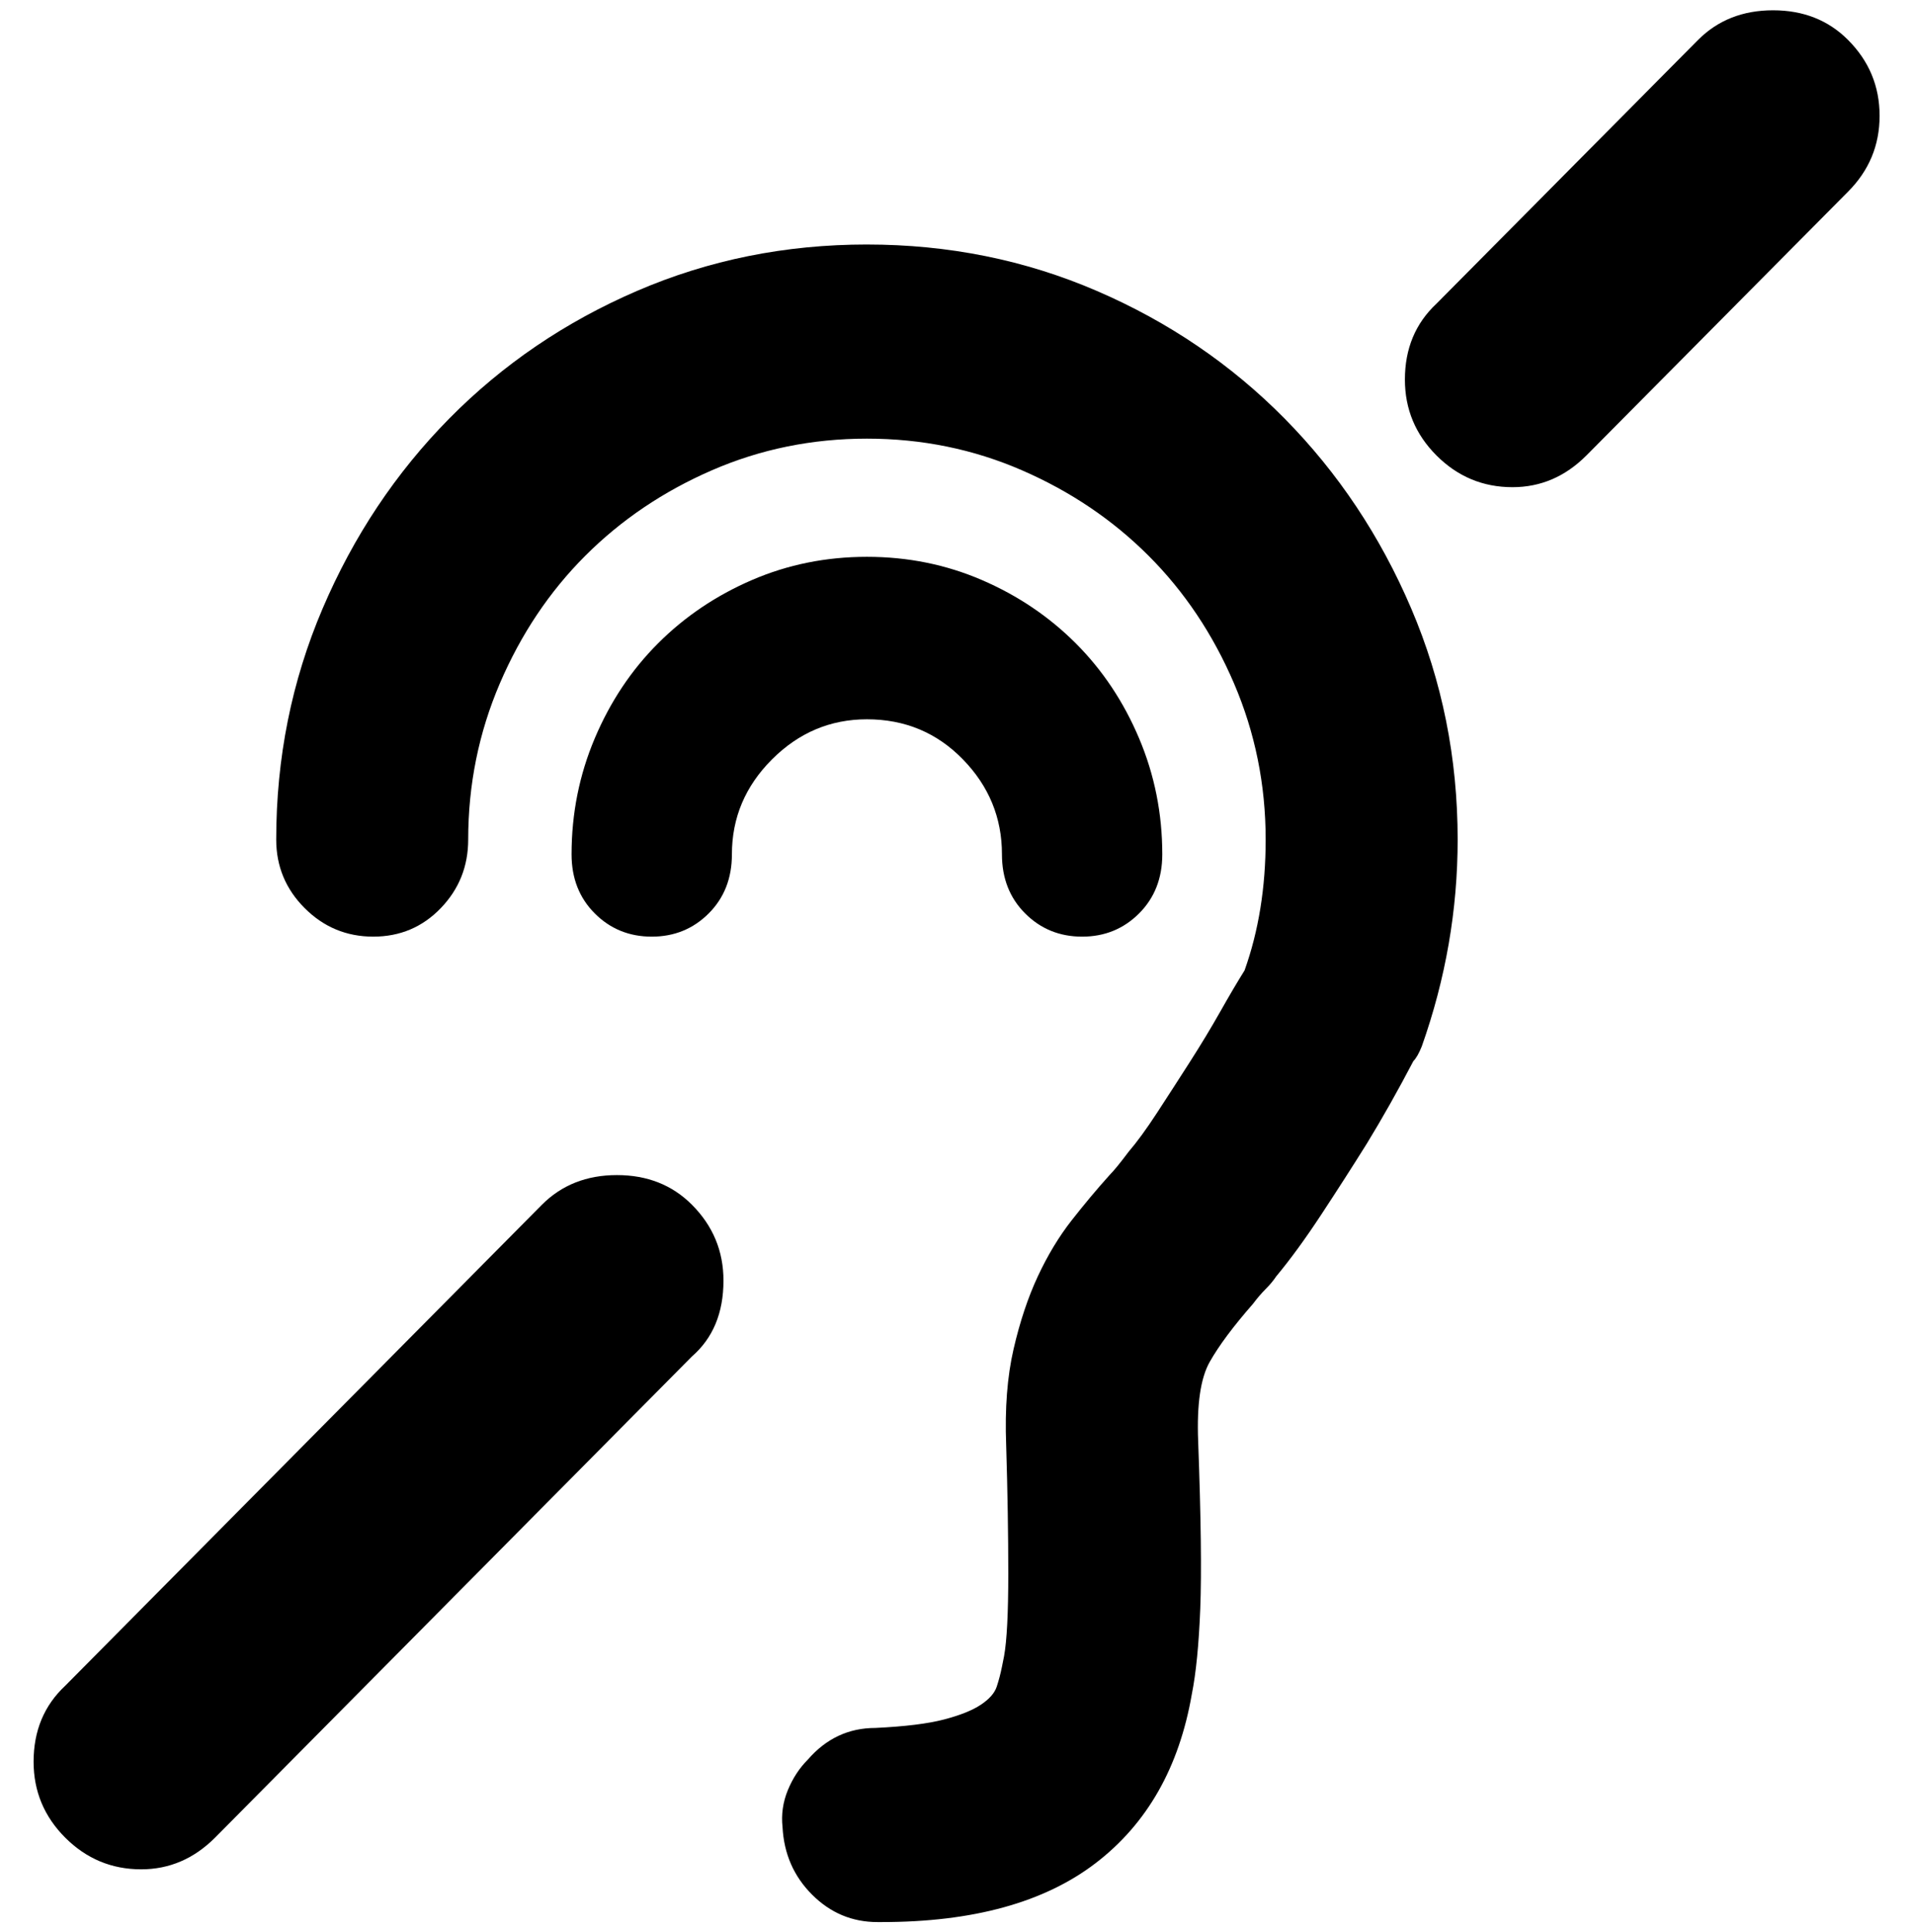 <?xml version="1.0" encoding="UTF-8" standalone="no"?>
<!-- Created with Inkscape (http://www.inkscape.org/) -->

<svg
   xmlns:dc="http://purl.org/dc/elements/1.1/"
   xmlns:cc="http://creativecommons.org/ns#"
   xmlns:rdf="http://www.w3.org/1999/02/22-rdf-syntax-ns#"
   xmlns:svg="http://www.w3.org/2000/svg"
   xmlns="http://www.w3.org/2000/svg"
   xmlns:sodipodi="http://sodipodi.sourceforge.net/DTD/sodipodi-0.dtd"
   xmlns:inkscape="http://www.inkscape.org/namespaces/inkscape"
   width="987.979"
   height="997.019"
   id="svg2"
   sodipodi:version="0.32"
   inkscape:version="0.48.3.1 r9886"
   sodipodi:docname="key.svg"
   version="1.0"
   inkscape:output_extension="org.inkscape.output.svg.inkscape">
  <defs
     id="defs4" />
  <sodipodi:namedview
     id="base"
     pagecolor="#ffffff"
     bordercolor="#666666"
     borderopacity="1.0"
     inkscape:pageopacity="0.0"
     inkscape:pageshadow="2"
     inkscape:zoom="0.45254834"
     inkscape:cx="122.83898"
     inkscape:cy="330.77667"
     inkscape:document-units="px"
     inkscape:current-layer="layer1"
     inkscape:window-width="1487"
     inkscape:window-height="1021"
     inkscape:window-x="0"
     inkscape:window-y="28"
     showgrid="false"
     inkscape:window-maximized="0"
     fit-margin-top="0"
     fit-margin-left="0"
     fit-margin-right="0"
     fit-margin-bottom="0" />
  <g
     inkscape:label="Layer 1"
     inkscape:groupmode="layer"
     id="layer1"
     transform="translate(-374.218,422.783)">
    <g
       id="g7979"
       transform="matrix(1.089,0,0,-1.089,302.262,401.459)">
      <path
         id="path7981"
         d="m 942,738 c 10,-10 15,-22 15,-36 0,-14 -5,-26 -15,-36 L 818,541 c -10,-10 -21.667,-15 -35,-15 -14,0 -26,5 -36,15 -10,10 -15,22 -15,36 0,14.667 5,26.667 15,36 l 124,125 c 9.333,9.333 21.167,14 35.5,14 14.333,0 26.167,-4.667 35.5,-14 z M 323,186 c 9.335,9.333 21.168,14 35.5,14 14.335,0 26.168,-4.667 35.5,-14 10,-10 15,-22 15,-36 0,-15.333 -5,-27.333 -15,-36 L 168,-114 c -10,-10 -21.667,-15 -35,-15 -14,0 -26,5 -36,15 -10,10 -15,22 -15,36 0,14.667 5,26.667 15,36 l 226,228 v 0 z m 218,166 c 0,17.333 -6.167,32.333 -18.5,45 -12.333,12.667 -27.5,19 -45.5,19 -17.333,0 -32.333,-6.333 -45,-19 -12.667,-12.667 -19,-27.667 -19,-45 0,-11.333 -3.667,-20.667 -11,-28 -7.333,-7.333 -16.333,-11 -27,-11 -10.667,0 -19.667,3.667 -27,11 -7.333,7.334 -11,16.667 -11,28 0,19.334 3.667,37.667 11,55 7.333,17.333 17.333,32.333 30,45 12.667,12.667 27.5,22.667 44.5,30 17,7.333 35.167,11 54.5,11 19.333,0 37.5,-3.667 54.5,-11 17,-7.333 31.833,-17.333 44.5,-30 12.667,-12.667 22.667,-27.667 30,-45 7.333,-17.333 11,-35.667 11,-55 0,-11.333 -3.667,-20.667 -11,-28 -7.333,-7.333 -16.333,-11 -27,-11 -10.667,0 -19.667,3.667 -27,11 -7.333,7.334 -11,16.667 -11,28 z m -64,289 c 38.667,0 75,-7.333 109,-22 34,-14.667 63.667,-34.833 89,-60.5 25.333,-25.667 45.333,-55.667 60,-90 14.667,-34.333 22,-70.833 22,-109.5 0,-33.333 -5.667,-66 -17,-98 -1.345,-3.333 -2.678,-5.667 -4,-7 -7.339,-14 -14.672,-27 -22,-39 -6.667,-10.667 -13.833,-21.833 -21.5,-33.5 C 684.833,169.833 677.667,160 671,152 c -1.333,-2 -3,-4 -5,-6 -2,-2 -4,-4.333 -6,-7 -9.338,-10.667 -16.172,-19.833 -20.5,-27.5 -4.353,-7.667 -6.186,-20.167 -5.5,-37.5 1.333,-36 1.667,-62.5 1,-79.5 -0.667,-17 -2,-30.5 -4,-40.5 -6,-34.667 -21.167,-61.333 -45.5,-80 -24.334,-18.667 -58.167,-28 -101.5,-28 h -2 c -12,0 -22.333,4.333 -31,13 -8.668,8.667 -13.334,19.333 -14,32 -0.653,6 0.18,11.833 2.5,17.5 2.333,5.667 5.5,10.5 9.5,14.5 8.667,10 19.333,15 32,15 14,0.667 24.833,2 32.5,4 7.667,2 13.5,4.333 17.5,7 4,2.667 6.5,5.5 7.5,8.5 1,3 1.833,6.167 2.5,9.5 l 1,5 c 1.333,7.333 2,20.333 2,39 0,18.667 -0.333,39 -1,61 -0.667,17.333 0.5,32.5 3.5,45.5 3,13 6.833,24.5 11.5,34.5 4.667,10 10,18.833 16,26.5 6,7.667 12,14.834 18,21.5 2,2 5,5.667 9,11 4,4.667 8.5,10.834 13.5,18.5 5,7.667 10.167,15.667 15.5,24 5.333,8.333 10.167,16.333 14.5,24 4.333,7.667 8.167,14.167 11.5,19.5 3.333,9.334 5.833,19.167 7.5,29.5 1.667,10.335 2.5,21.168 2.5,32.5 0,26 -5,50.667 -15,74 -10,23.333 -23.5,43.5 -40.5,60.5 -17,17 -37,30.5 -60,40.5 -23,10 -47.5,15 -73.5,15 -26,0 -50.5,-5 -73.5,-15 -23,-10 -43,-23.5 -60,-40.5 -17,-17 -30.5,-37.167 -40.5,-60.5 -10,-23.333 -15,-48 -15,-74 0,-12.667 -4.333,-23.5 -13,-32.5 -8.667,-9 -19.333,-13.5 -32,-13.5 -12.667,0 -23.5,4.5 -32.5,13.5 -9,9 -13.5,19.833 -13.5,32.5 0,38.667 7.333,75.167 22,109.5 14.667,34.333 34.667,64.333 60,90 25.333,25.669 55,45.836 89,60.5 34,14.667 70.333,22 109,22 z"
         inkscape:connector-curvature="0"
         style="fill:currentColor" />
    </g>
  </g>
</svg>

